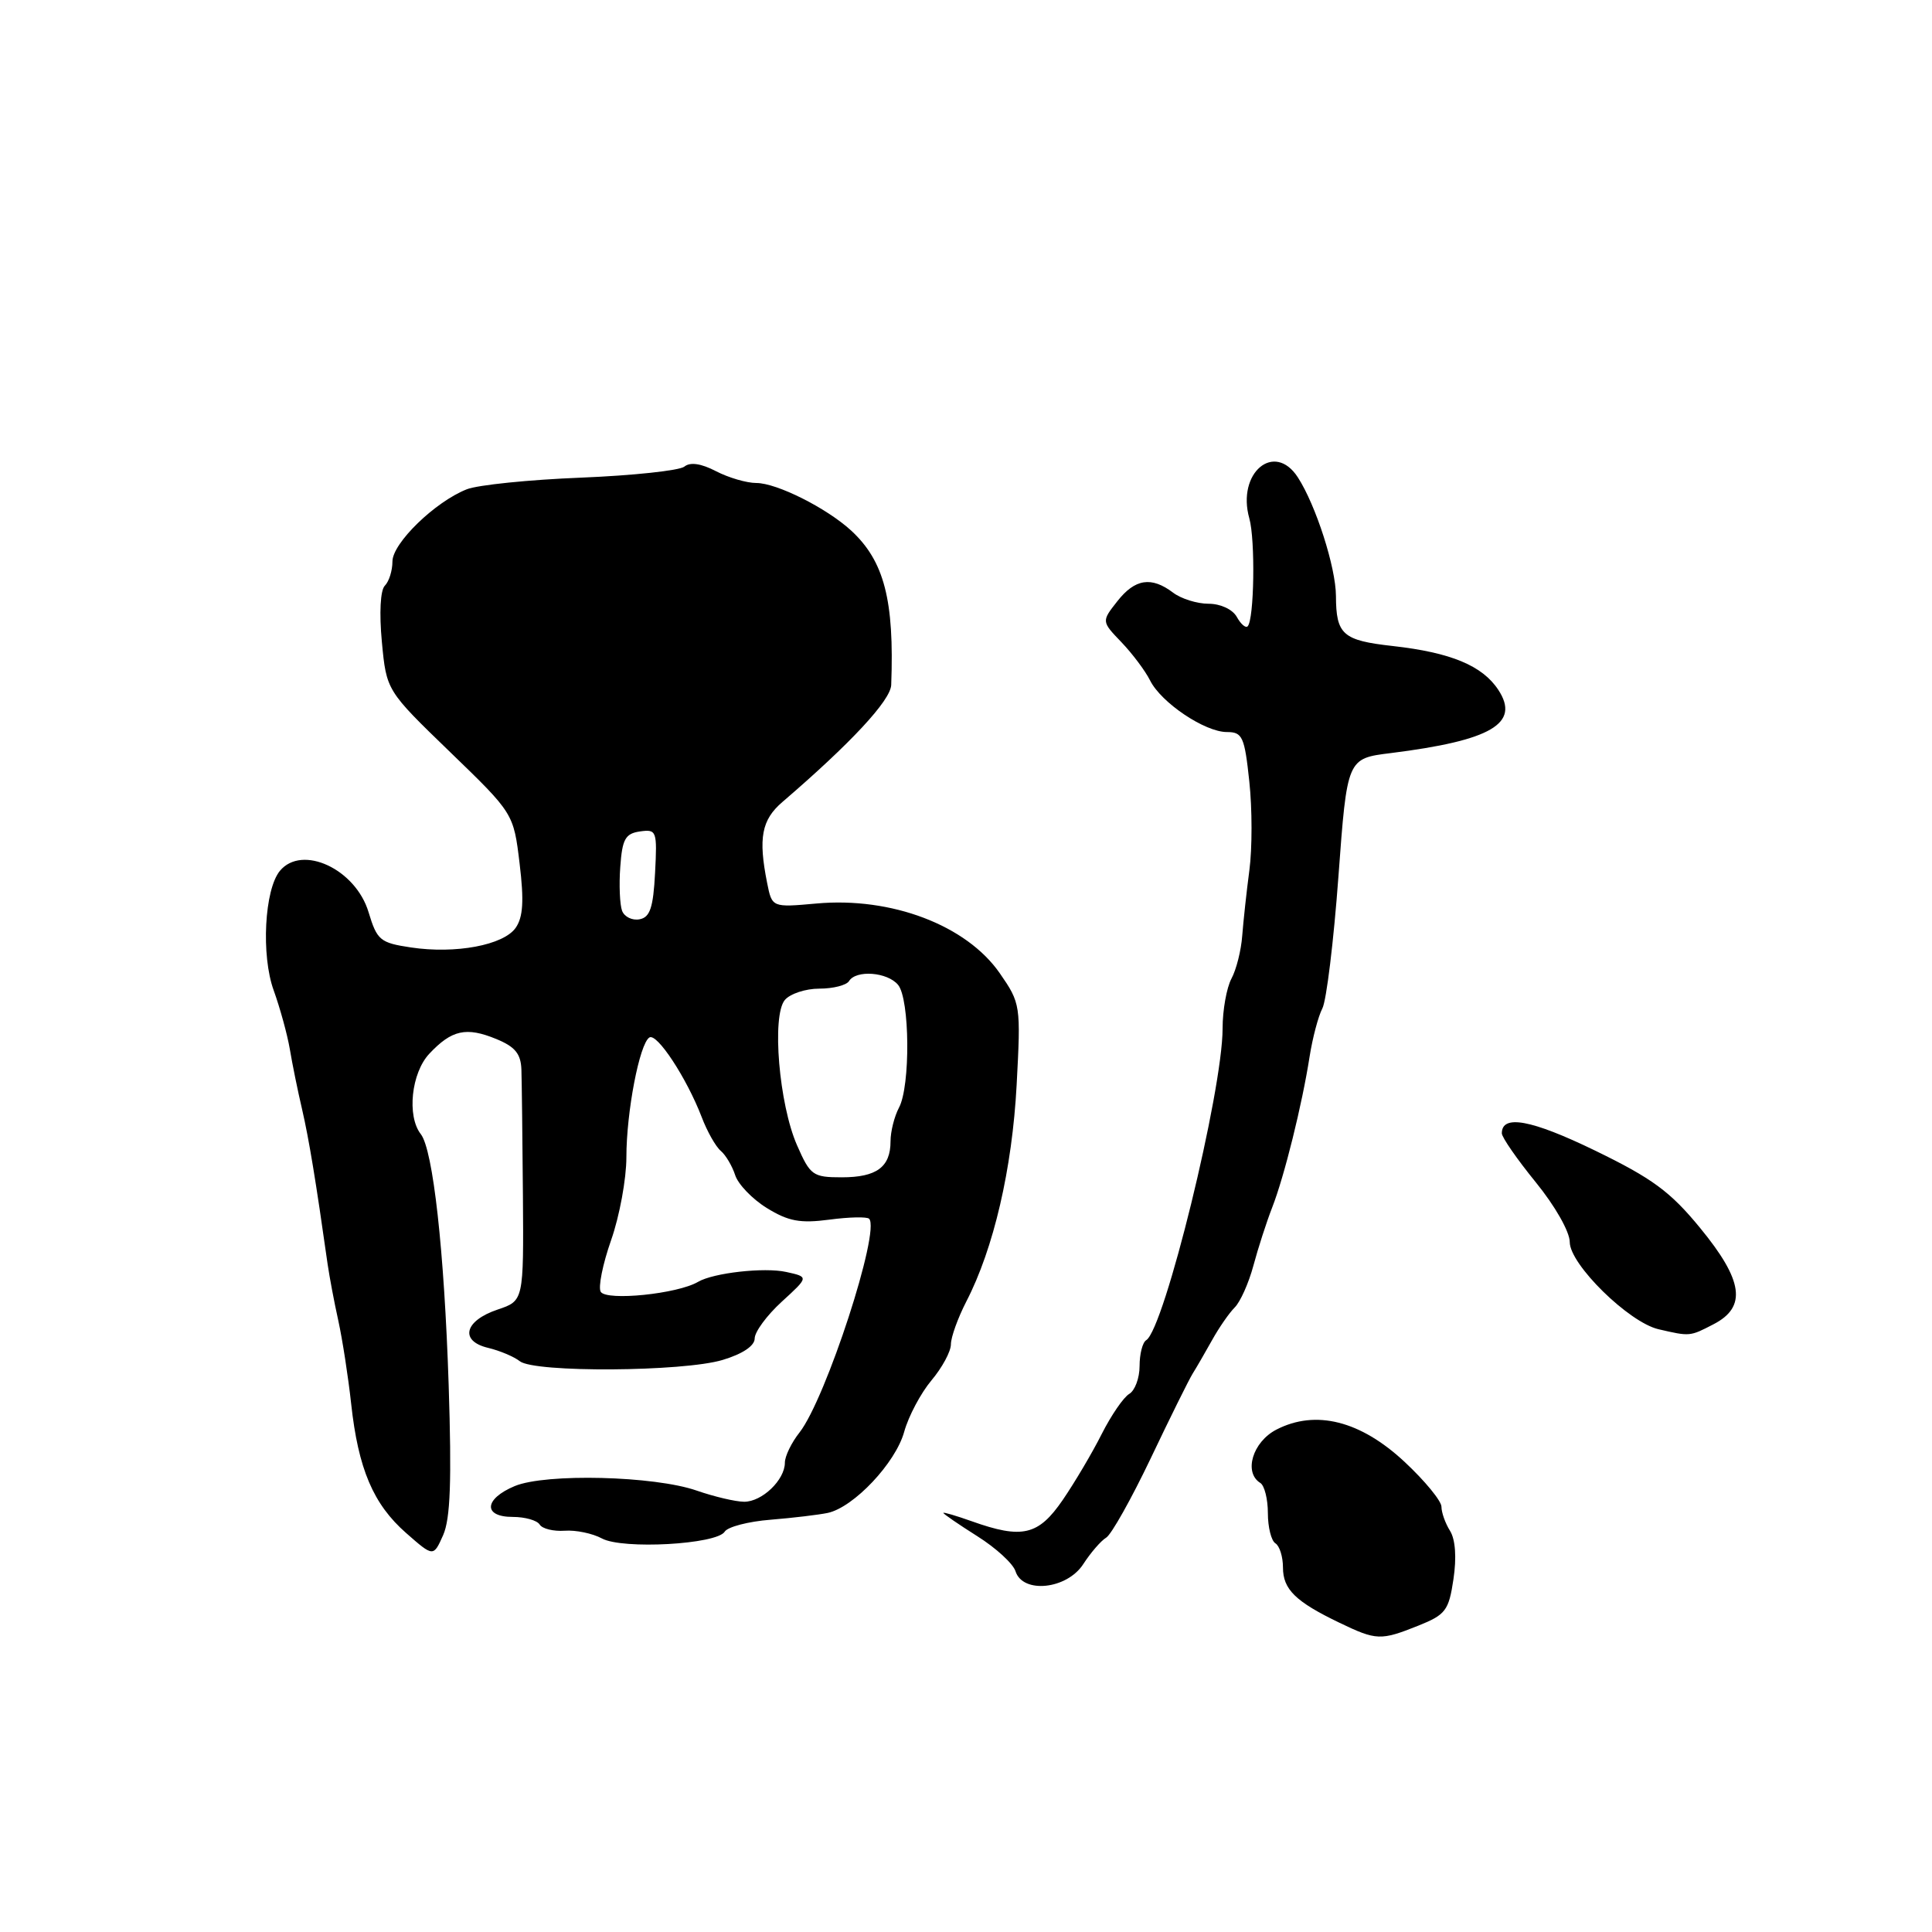 <?xml version="1.0" encoding="UTF-8" standalone="no"?>
<!DOCTYPE svg PUBLIC "-//W3C//DTD SVG 1.1//EN" "http://www.w3.org/Graphics/SVG/1.1/DTD/svg11.dtd" >
<svg xmlns="http://www.w3.org/2000/svg" xmlns:xlink="http://www.w3.org/1999/xlink" version="1.1" viewBox="0 0 256 256">
 <g >
 <path fill="currentColor"
d=" M 187.93 215.41 C 191.55 213.96 191.97 213.41 192.59 209.25 C 193.02 206.38 192.85 203.99 192.14 202.85 C 191.51 201.85 191.00 200.41 191.00 199.65 C 191.00 198.89 188.81 196.22 186.13 193.72 C 180.28 188.25 174.33 186.75 169.13 189.43 C 165.98 191.06 164.76 195.11 167.00 196.50 C 167.55 196.84 168.00 198.64 168.00 200.50 C 168.00 202.36 168.45 204.16 169.00 204.50 C 169.55 204.84 170.00 206.28 170.00 207.70 C 170.00 210.60 171.67 212.23 177.50 215.03 C 182.39 217.38 182.95 217.40 187.93 215.41 Z  M 143.54 207.25 C 144.52 205.74 145.88 204.16 146.57 203.75 C 147.26 203.34 149.91 198.61 152.47 193.25 C 155.02 187.89 157.53 182.82 158.04 182.00 C 158.56 181.18 159.71 179.17 160.62 177.55 C 161.52 175.93 162.86 173.99 163.60 173.25 C 164.34 172.52 165.46 170.02 166.08 167.71 C 166.70 165.39 167.82 161.93 168.57 160.00 C 170.18 155.88 172.54 146.36 173.53 140.00 C 173.92 137.53 174.68 134.65 175.22 133.62 C 175.76 132.59 176.72 124.71 177.35 116.12 C 178.50 100.50 178.50 100.50 184.27 99.79 C 197.61 98.12 201.46 95.87 198.54 91.42 C 196.43 88.20 192.24 86.46 184.54 85.60 C 177.91 84.86 177.04 84.09 177.02 78.96 C 177.00 75.17 174.36 66.94 171.97 63.25 C 168.86 58.44 163.85 62.66 165.54 68.68 C 166.35 71.55 166.19 82.10 165.32 82.99 C 165.06 83.26 164.41 82.70 163.88 81.74 C 163.32 80.74 161.72 80.00 160.14 80.00 C 158.62 80.00 156.51 79.34 155.44 78.53 C 152.56 76.35 150.39 76.69 148.05 79.67 C 145.95 82.34 145.95 82.34 148.60 85.10 C 150.06 86.63 151.76 88.90 152.39 90.16 C 153.86 93.11 159.65 97.00 162.57 97.00 C 164.63 97.00 164.91 97.61 165.54 103.55 C 165.93 107.16 165.93 112.44 165.55 115.30 C 165.17 118.16 164.75 122.08 164.60 124.00 C 164.46 125.92 163.82 128.48 163.17 129.68 C 162.53 130.89 162.00 133.85 162.00 136.27 C 162.00 144.59 154.28 176.09 151.88 177.58 C 151.39 177.87 151.00 179.42 151.00 181.01 C 151.00 182.60 150.38 184.26 149.63 184.70 C 148.88 185.14 147.24 187.53 145.99 190.00 C 144.75 192.47 142.42 196.41 140.82 198.75 C 137.59 203.46 135.45 203.96 128.75 201.57 C 126.69 200.84 125.00 200.34 125.00 200.47 C 125.00 200.60 127.02 201.99 129.49 203.55 C 131.97 205.11 134.25 207.20 134.56 208.20 C 135.52 211.22 141.38 210.60 143.54 207.25 Z  M 59.45 183.50 C 58.87 165.72 57.38 152.35 55.76 150.28 C 53.89 147.89 54.50 142.16 56.89 139.62 C 59.86 136.46 61.78 136.04 65.75 137.67 C 68.26 138.70 69.02 139.63 69.09 141.75 C 69.14 143.26 69.23 150.77 69.29 158.43 C 69.39 172.36 69.39 172.36 65.95 173.52 C 61.53 175.00 60.86 177.69 64.68 178.60 C 66.23 178.97 68.12 179.77 68.88 180.37 C 70.81 181.90 90.53 181.77 95.75 180.20 C 98.41 179.40 100.00 178.33 100.00 177.35 C 100.00 176.48 101.61 174.29 103.59 172.48 C 107.18 169.20 107.18 169.20 104.17 168.54 C 101.26 167.90 94.53 168.66 92.50 169.85 C 89.79 171.45 80.37 172.41 79.60 171.17 C 79.24 170.58 79.86 167.51 80.97 164.34 C 82.09 161.16 83.00 156.21 83.00 153.33 C 83.00 147.34 84.74 138.28 86.05 137.47 C 87.05 136.85 90.97 142.81 92.97 148.00 C 93.70 149.93 94.85 151.95 95.51 152.50 C 96.17 153.06 97.02 154.50 97.41 155.70 C 97.79 156.91 99.68 158.88 101.61 160.07 C 104.47 161.83 106.02 162.12 109.89 161.61 C 112.50 161.26 114.88 161.21 115.16 161.49 C 116.70 163.03 109.43 185.36 105.94 189.81 C 104.87 191.16 104.00 192.96 104.00 193.81 C 104.00 196.10 100.97 199.00 98.60 198.99 C 97.44 198.98 94.62 198.31 92.31 197.51 C 86.71 195.56 72.34 195.20 68.21 196.91 C 64.13 198.61 63.97 201.00 67.94 201.00 C 69.56 201.00 71.16 201.45 71.51 202.01 C 71.85 202.57 73.34 202.93 74.82 202.83 C 76.29 202.72 78.51 203.18 79.75 203.85 C 82.49 205.34 94.99 204.64 96.03 202.95 C 96.42 202.32 99.16 201.60 102.12 201.37 C 105.08 201.13 108.48 200.72 109.68 200.47 C 113.12 199.73 118.68 193.84 119.81 189.72 C 120.38 187.66 122.01 184.59 123.42 182.91 C 124.84 181.22 126.00 179.08 126.00 178.13 C 126.00 177.19 126.92 174.64 128.04 172.46 C 131.67 165.44 134.12 154.87 134.71 143.76 C 135.27 133.19 135.24 132.95 132.47 128.95 C 128.06 122.60 118.12 118.82 108.19 119.72 C 102.30 120.25 102.30 120.25 101.65 117.00 C 100.46 111.04 100.91 108.64 103.67 106.27 C 112.73 98.49 118.01 92.81 118.09 90.76 C 118.51 79.52 117.16 74.34 112.78 70.30 C 109.52 67.31 102.92 64.00 100.22 64.00 C 98.94 64.00 96.54 63.30 94.88 62.44 C 92.90 61.41 91.45 61.20 90.68 61.83 C 90.03 62.35 83.88 63.01 77.00 63.29 C 70.12 63.56 63.31 64.26 61.86 64.83 C 57.66 66.48 52.00 71.97 52.00 74.40 C 52.00 75.61 51.55 77.05 50.99 77.61 C 50.40 78.20 50.24 81.22 50.60 85.06 C 51.21 91.50 51.21 91.50 59.63 99.64 C 68.05 107.78 68.05 107.78 68.85 114.42 C 69.45 119.37 69.31 121.53 68.33 122.94 C 66.72 125.24 60.36 126.43 54.44 125.54 C 50.37 124.93 49.96 124.59 48.84 120.88 C 47.13 115.16 40.03 111.85 37.09 115.39 C 35.04 117.87 34.58 126.60 36.27 131.24 C 37.11 133.58 38.07 137.07 38.40 139.00 C 38.72 140.93 39.45 144.53 40.03 147.00 C 40.94 150.94 41.85 156.46 43.41 167.50 C 43.65 169.15 44.28 172.53 44.83 175.00 C 45.37 177.47 46.14 182.43 46.53 186.00 C 47.47 194.64 49.46 199.32 53.82 203.14 C 57.43 206.31 57.43 206.31 58.72 203.41 C 59.68 201.23 59.86 196.22 59.45 183.50 Z  M 227.05 175.47 C 231.49 173.18 231.00 169.67 225.25 162.68 C 221.32 157.89 218.92 156.13 211.34 152.45 C 202.91 148.36 199.00 147.64 199.00 150.17 C 199.00 150.70 201.03 153.62 203.50 156.66 C 206.05 159.79 208.00 163.22 208.00 164.58 C 208.00 167.54 215.83 175.22 219.76 176.13 C 223.94 177.10 223.91 177.10 227.05 175.47 Z  M 105.61 151.75 C 103.23 146.34 102.24 134.62 103.99 132.51 C 104.68 131.68 106.74 131.00 108.56 131.00 C 110.39 131.00 112.16 130.55 112.50 130.00 C 113.44 128.48 117.59 128.80 119.00 130.50 C 120.56 132.38 120.65 143.92 119.12 146.77 C 118.51 147.92 118.00 149.93 118.00 151.23 C 118.00 154.64 116.16 156.00 111.54 156.00 C 107.71 156.00 107.36 155.75 105.61 151.75 Z  M 82.43 120.69 C 82.13 119.89 82.01 117.26 82.19 114.86 C 82.45 111.18 82.86 110.45 84.80 110.17 C 87.01 109.86 87.09 110.09 86.80 115.66 C 86.56 120.27 86.13 121.55 84.75 121.81 C 83.78 122.00 82.74 121.49 82.43 120.69 Z "/>
</g>
</svg>